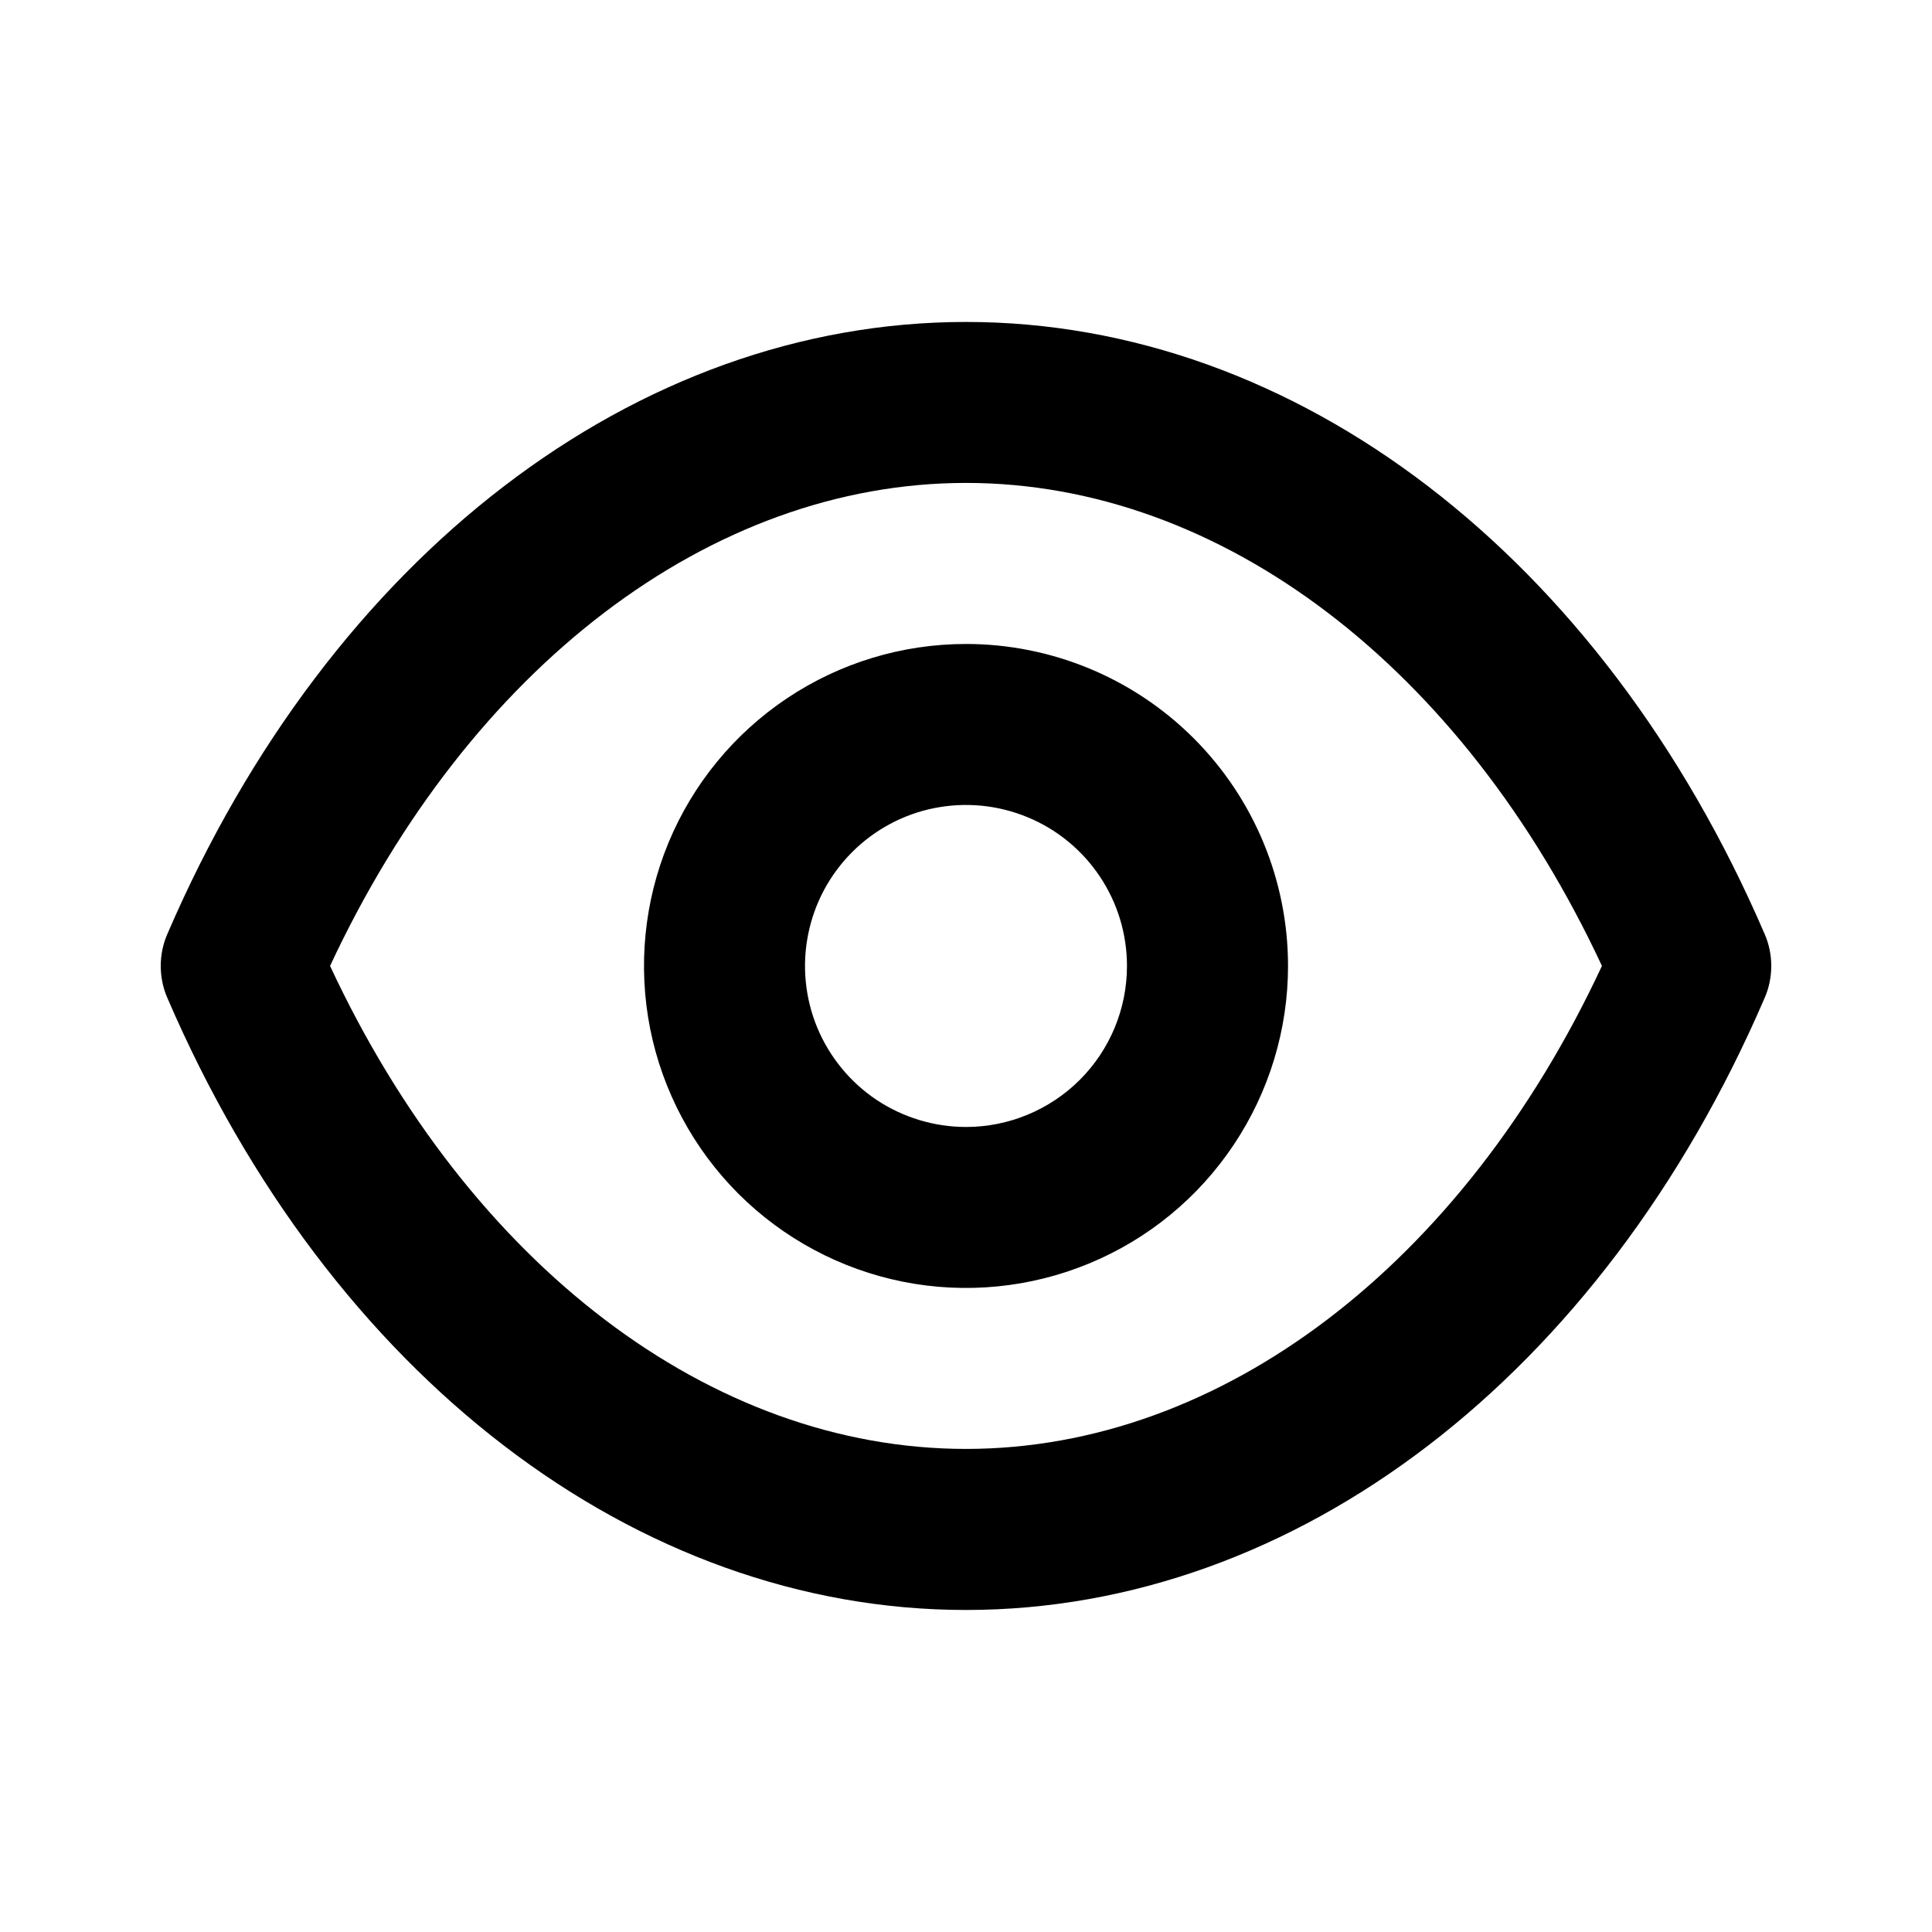 <svg width="25" height="25" viewBox="0 0 25 25" fill="none" xmlns="http://www.w3.org/2000/svg">
<path d="M22.833 12.083C20.729 7.197 16.771 4.166 12.5 4.166C8.229 4.166 4.271 7.197 2.167 12.083C2.109 12.214 2.08 12.356 2.08 12.499C2.08 12.643 2.109 12.785 2.167 12.916C4.271 17.801 8.229 20.833 12.5 20.833C16.771 20.833 20.729 17.801 22.833 12.916C22.891 12.785 22.92 12.643 22.92 12.499C22.92 12.356 22.891 12.214 22.833 12.083ZM12.5 18.749C9.198 18.749 6.073 16.364 4.271 12.499C6.073 8.635 9.198 6.249 12.5 6.249C15.802 6.249 18.927 8.635 20.729 12.499C18.927 16.364 15.802 18.749 12.5 18.749ZM12.5 8.333C11.676 8.333 10.87 8.577 10.185 9.035C9.5 9.493 8.966 10.143 8.65 10.905C8.335 11.666 8.253 12.504 8.413 13.312C8.574 14.12 8.971 14.863 9.554 15.446C10.136 16.028 10.879 16.425 11.687 16.586C12.495 16.747 13.333 16.664 14.094 16.349C14.856 16.034 15.507 15.499 15.964 14.814C16.422 14.129 16.667 13.323 16.667 12.499C16.667 11.394 16.228 10.335 15.446 9.553C14.665 8.772 13.605 8.333 12.5 8.333ZM12.5 14.583C12.088 14.583 11.685 14.46 11.342 14.232C11 14.003 10.733 13.677 10.575 13.297C10.418 12.916 10.376 12.497 10.457 12.093C10.537 11.689 10.735 11.318 11.027 11.026C11.318 10.735 11.689 10.536 12.093 10.456C12.498 10.376 12.916 10.417 13.297 10.575C13.678 10.732 14.003 10.999 14.232 11.342C14.461 11.684 14.583 12.087 14.583 12.499C14.583 13.052 14.364 13.582 13.973 13.973C13.582 14.363 13.052 14.583 12.5 14.583Z" fill="currentColor"/>
</svg>
